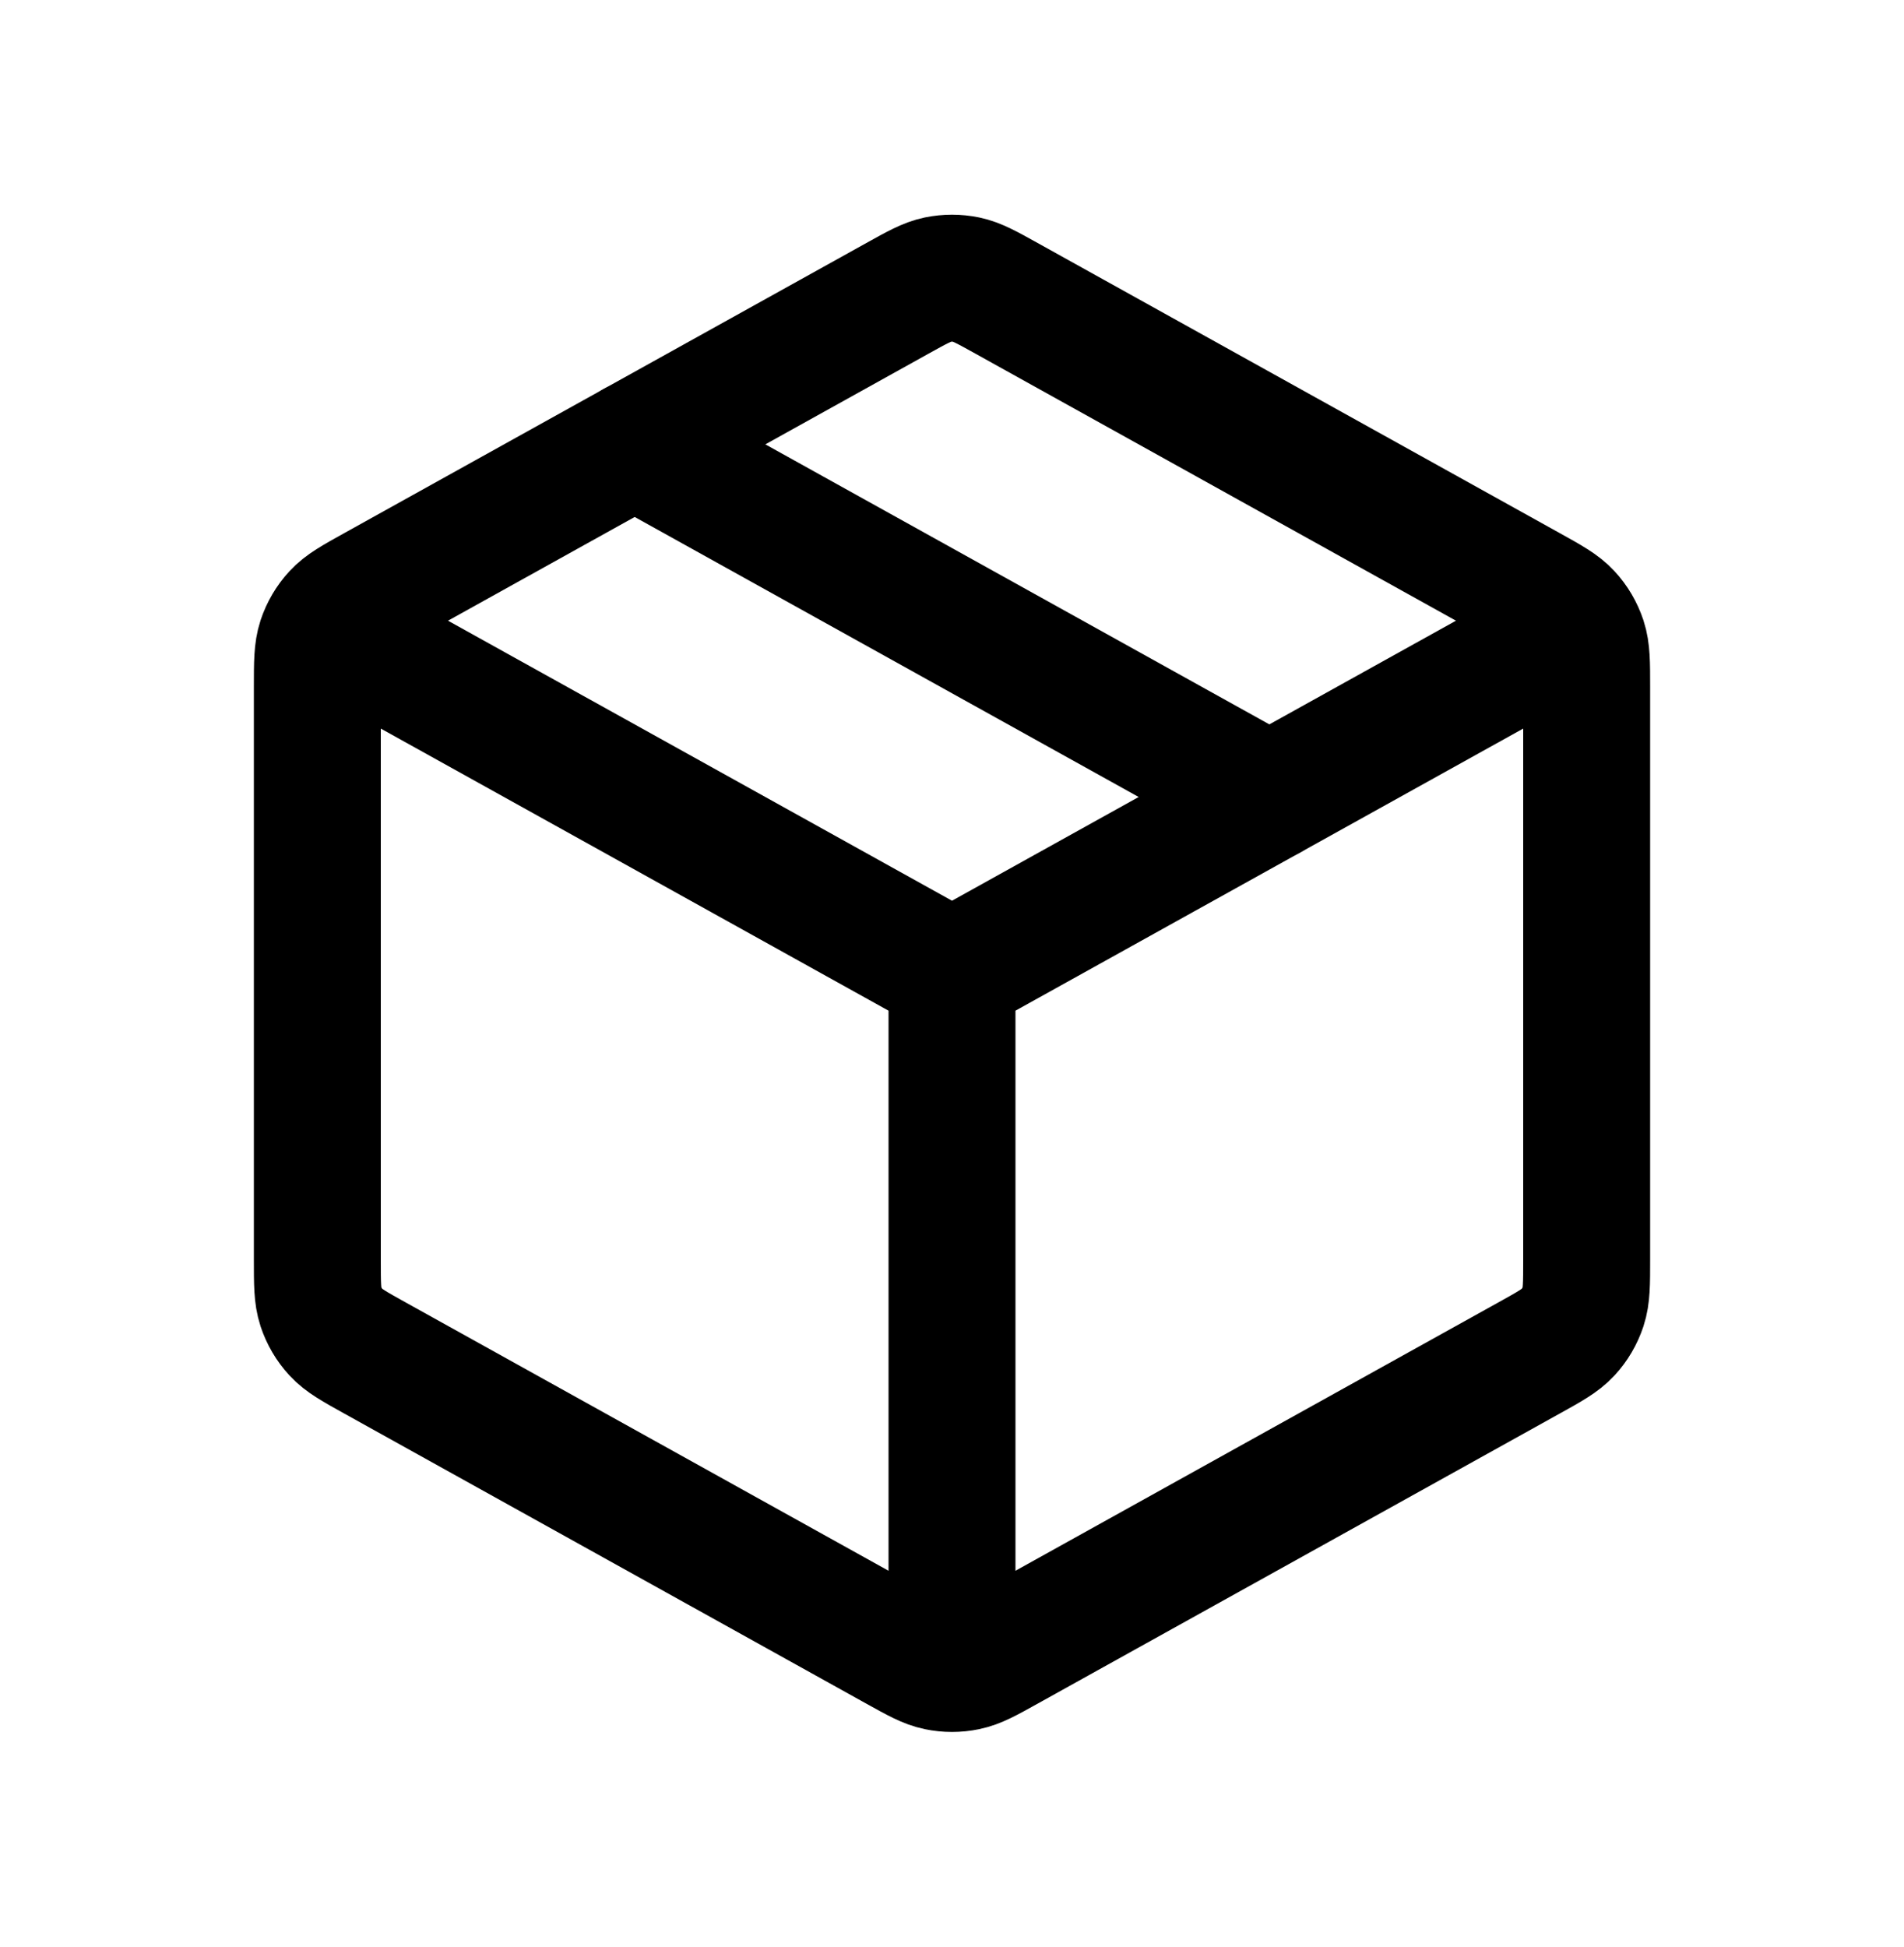 <svg width="45" height="46" viewBox="0 0 45 46" fill="none" xmlns="http://www.w3.org/2000/svg">
<path d="M36.667 15.13L22.5 23M22.5 23L8.333 15.13M22.5 23L22.5 38.833M37.5 29.764V16.236C37.5 15.665 37.5 15.379 37.416 15.124C37.341 14.899 37.22 14.692 37.059 14.518C36.877 14.321 36.628 14.182 36.128 13.905L23.795 7.053C23.322 6.79 23.086 6.659 22.836 6.607C22.614 6.562 22.386 6.562 22.164 6.607C21.914 6.659 21.678 6.79 21.205 7.053L8.872 13.905C8.372 14.182 8.123 14.321 7.941 14.518C7.78 14.692 7.659 14.899 7.584 15.124C7.5 15.379 7.5 15.665 7.5 16.236V29.764C7.5 30.335 7.5 30.621 7.584 30.875C7.659 31.101 7.78 31.308 7.941 31.482C8.123 31.679 8.372 31.818 8.872 32.095L21.205 38.947C21.678 39.21 21.914 39.341 22.164 39.392C22.386 39.438 22.614 39.438 22.836 39.392C23.086 39.341 23.322 39.21 23.795 38.947L36.128 32.095C36.628 31.818 36.877 31.679 37.059 31.482C37.22 31.308 37.341 31.101 37.416 30.875C37.5 30.621 37.5 30.335 37.5 29.764Z" stroke="black" stroke-width="3" stroke-linecap="round" stroke-linejoin="round"/>
<path d="M30 18.833L15 10.5" stroke="black" stroke-width="3" stroke-linecap="round" stroke-linejoin="round"/>
</svg>
